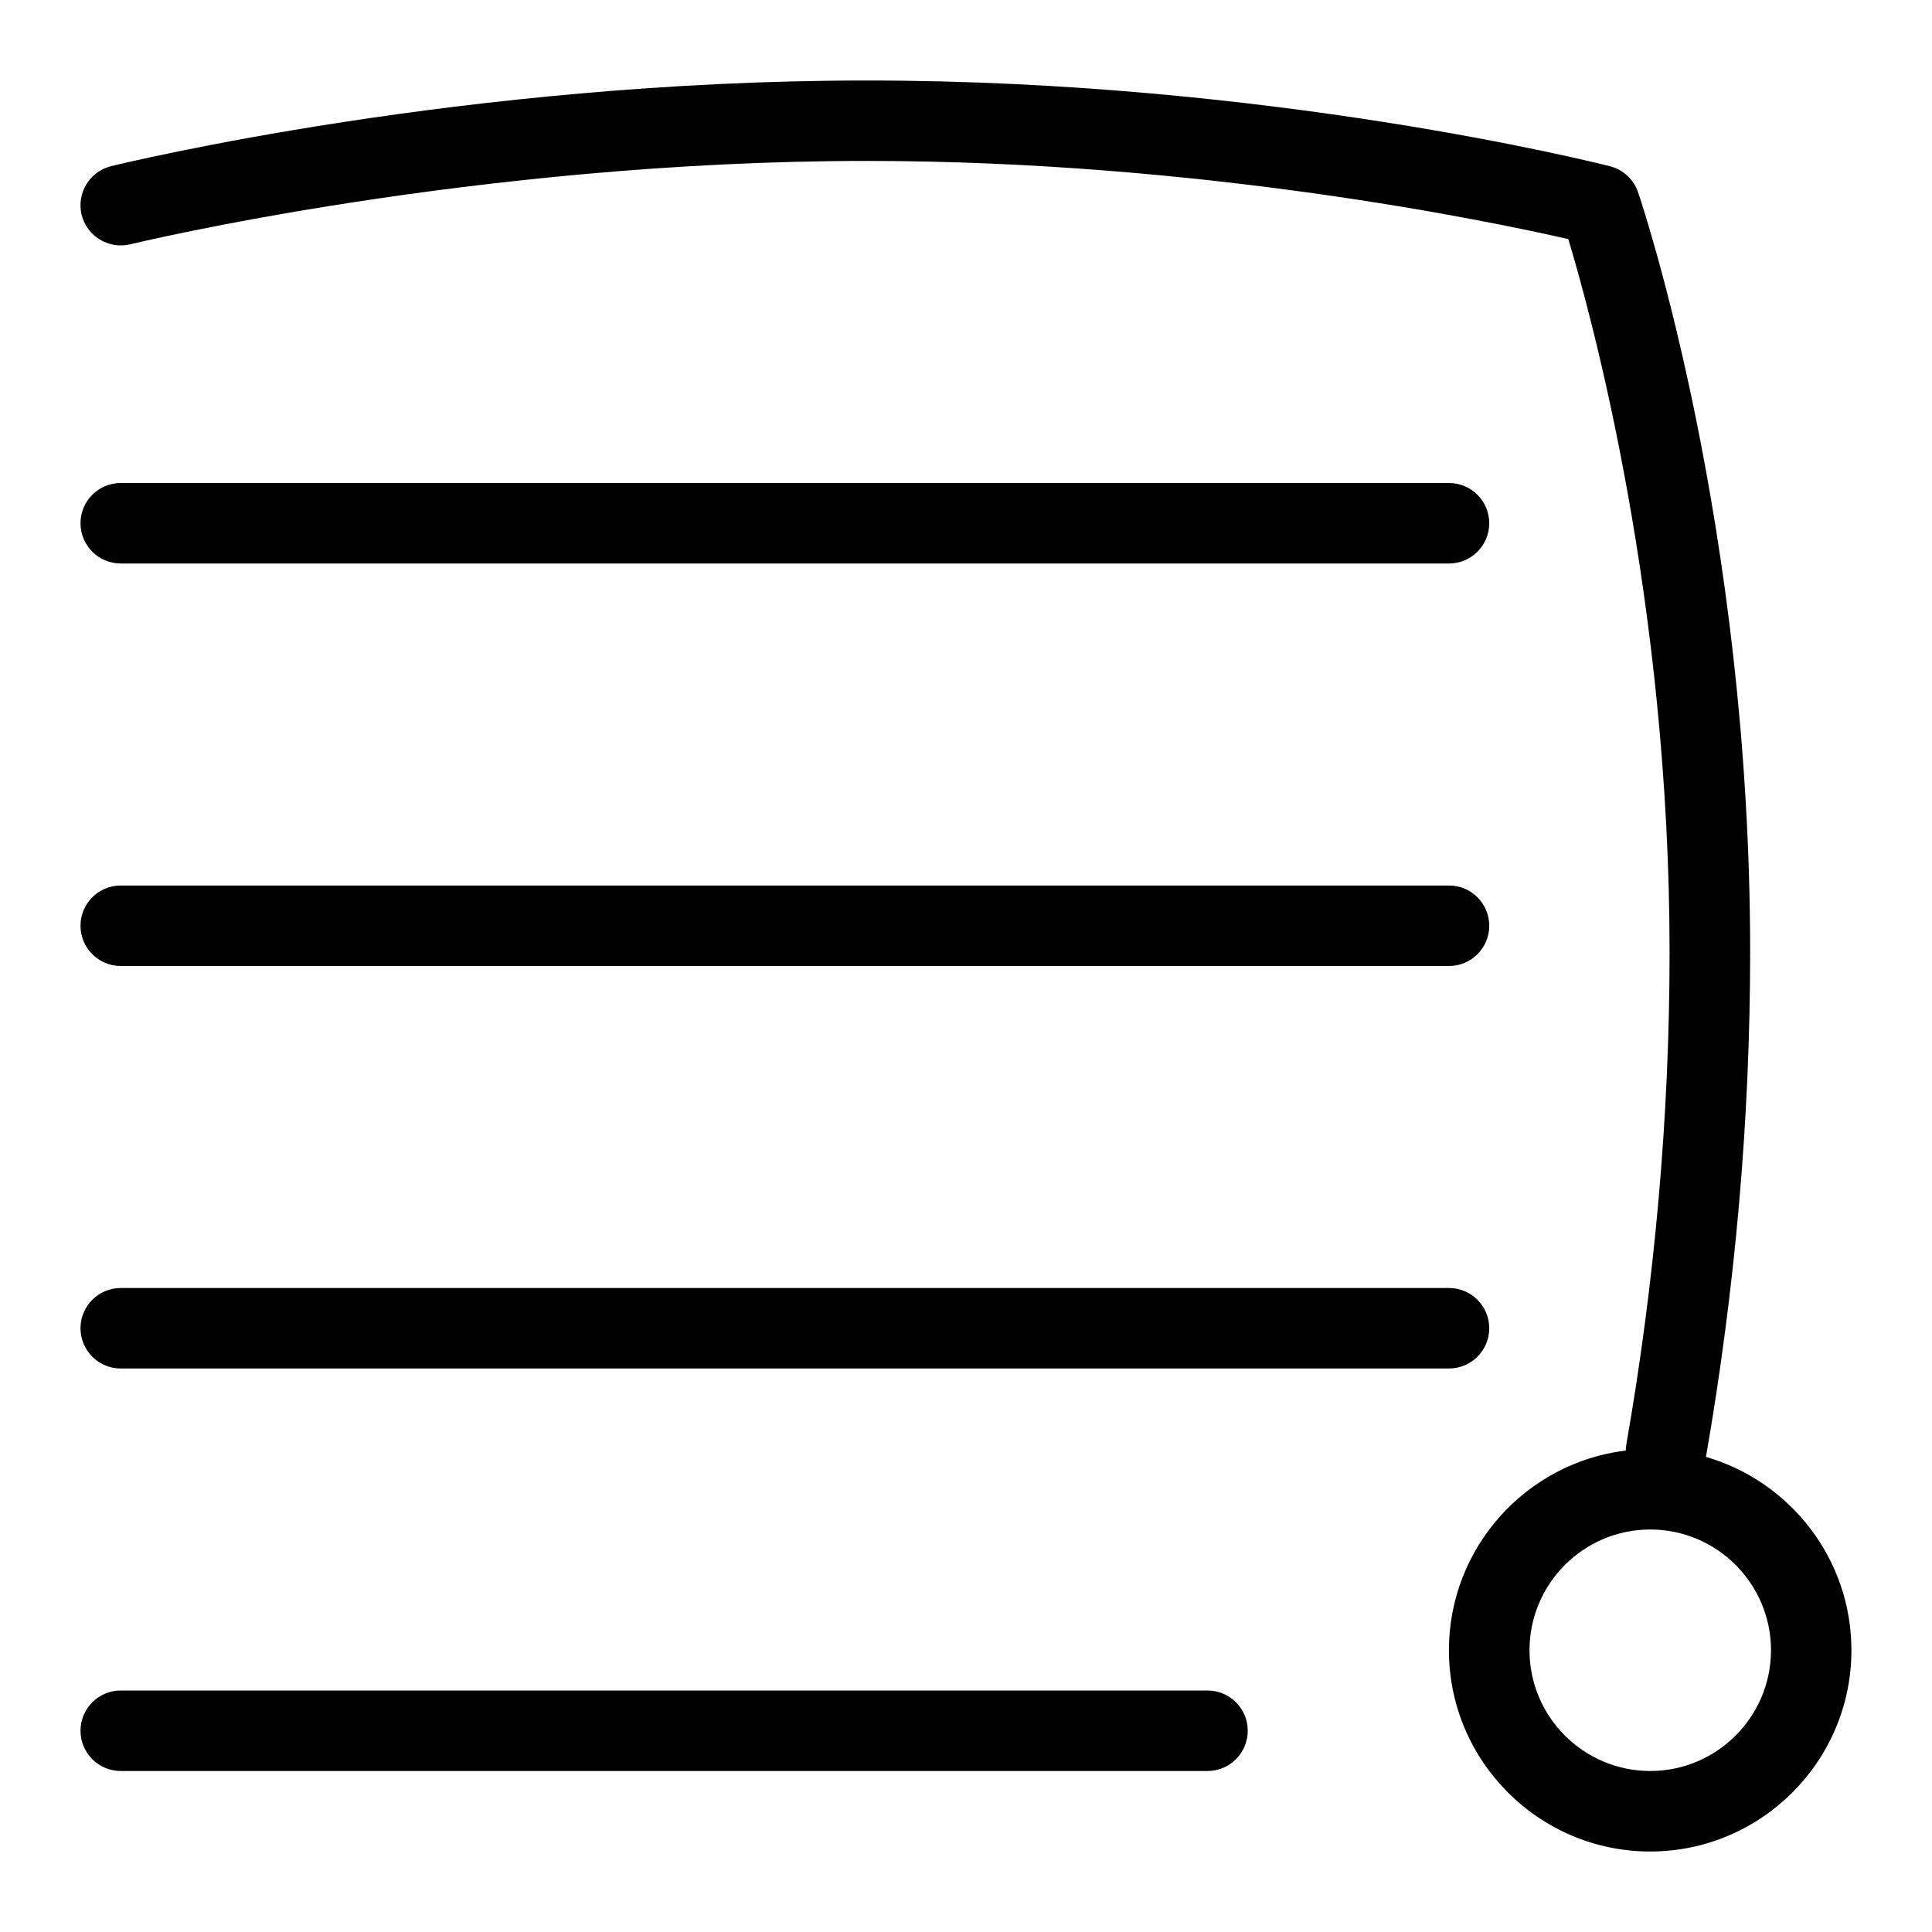<svg id="Layer_1" viewBox="0 0 24 24" xmlns="http://www.w3.org/2000/svg" data-name="Layer 1"><path d="m21.192 18.098c.364-2.089.549-4.198.549-6.269 0-5.275-1.335-9.273-1.392-9.44-.055-.16-.186-.282-.35-.324-.17-.043-4.234-1.065-9.23-1.065s-9.21 1.021-9.388 1.064c-.268.066-.432.336-.367.604.066.269.337.43.604.367.042-.011 4.292-1.036 9.149-1.036 4.151 0 7.729.746 8.715.971.291.965 1.258 4.502 1.258 8.859 0 2.019-.181 4.076-.537 6.114-.004.025-.006.051-.007.076-1.236.15-2.197 1.205-2.197 2.481 0 1.378 1.122 2.5 2.5 2.5s2.5-1.122 2.5-2.5c0-1.138-.765-2.101-1.808-2.402zm-.692 3.902c-.827 0-1.5-.673-1.5-1.5s.673-1.5 1.5-1.5 1.5.673 1.5 1.5-.673 1.5-1.5 1.5z"/><path d="m1.5 7h16.5c.276 0 .5-.224.5-.5s-.224-.5-.5-.5h-16.5c-.276 0-.5.224-.5.5s.224.5.5.5z"/><path d="m1.5 12h16.5c.276 0 .5-.224.5-.5s-.224-.5-.5-.5h-16.5c-.276 0-.5.224-.5.5s.224.5.5.5z"/><path d="m1.5 17h16.5c.276 0 .5-.224.5-.5s-.224-.5-.5-.5h-16.5c-.276 0-.5.224-.5.5s.224.5.5.5z"/><path d="m15 21h-13.5c-.276 0-.5.224-.5.5s.224.5.5.5h13.5c.276 0 .5-.224.5-.5s-.224-.5-.5-.5z"/></svg>